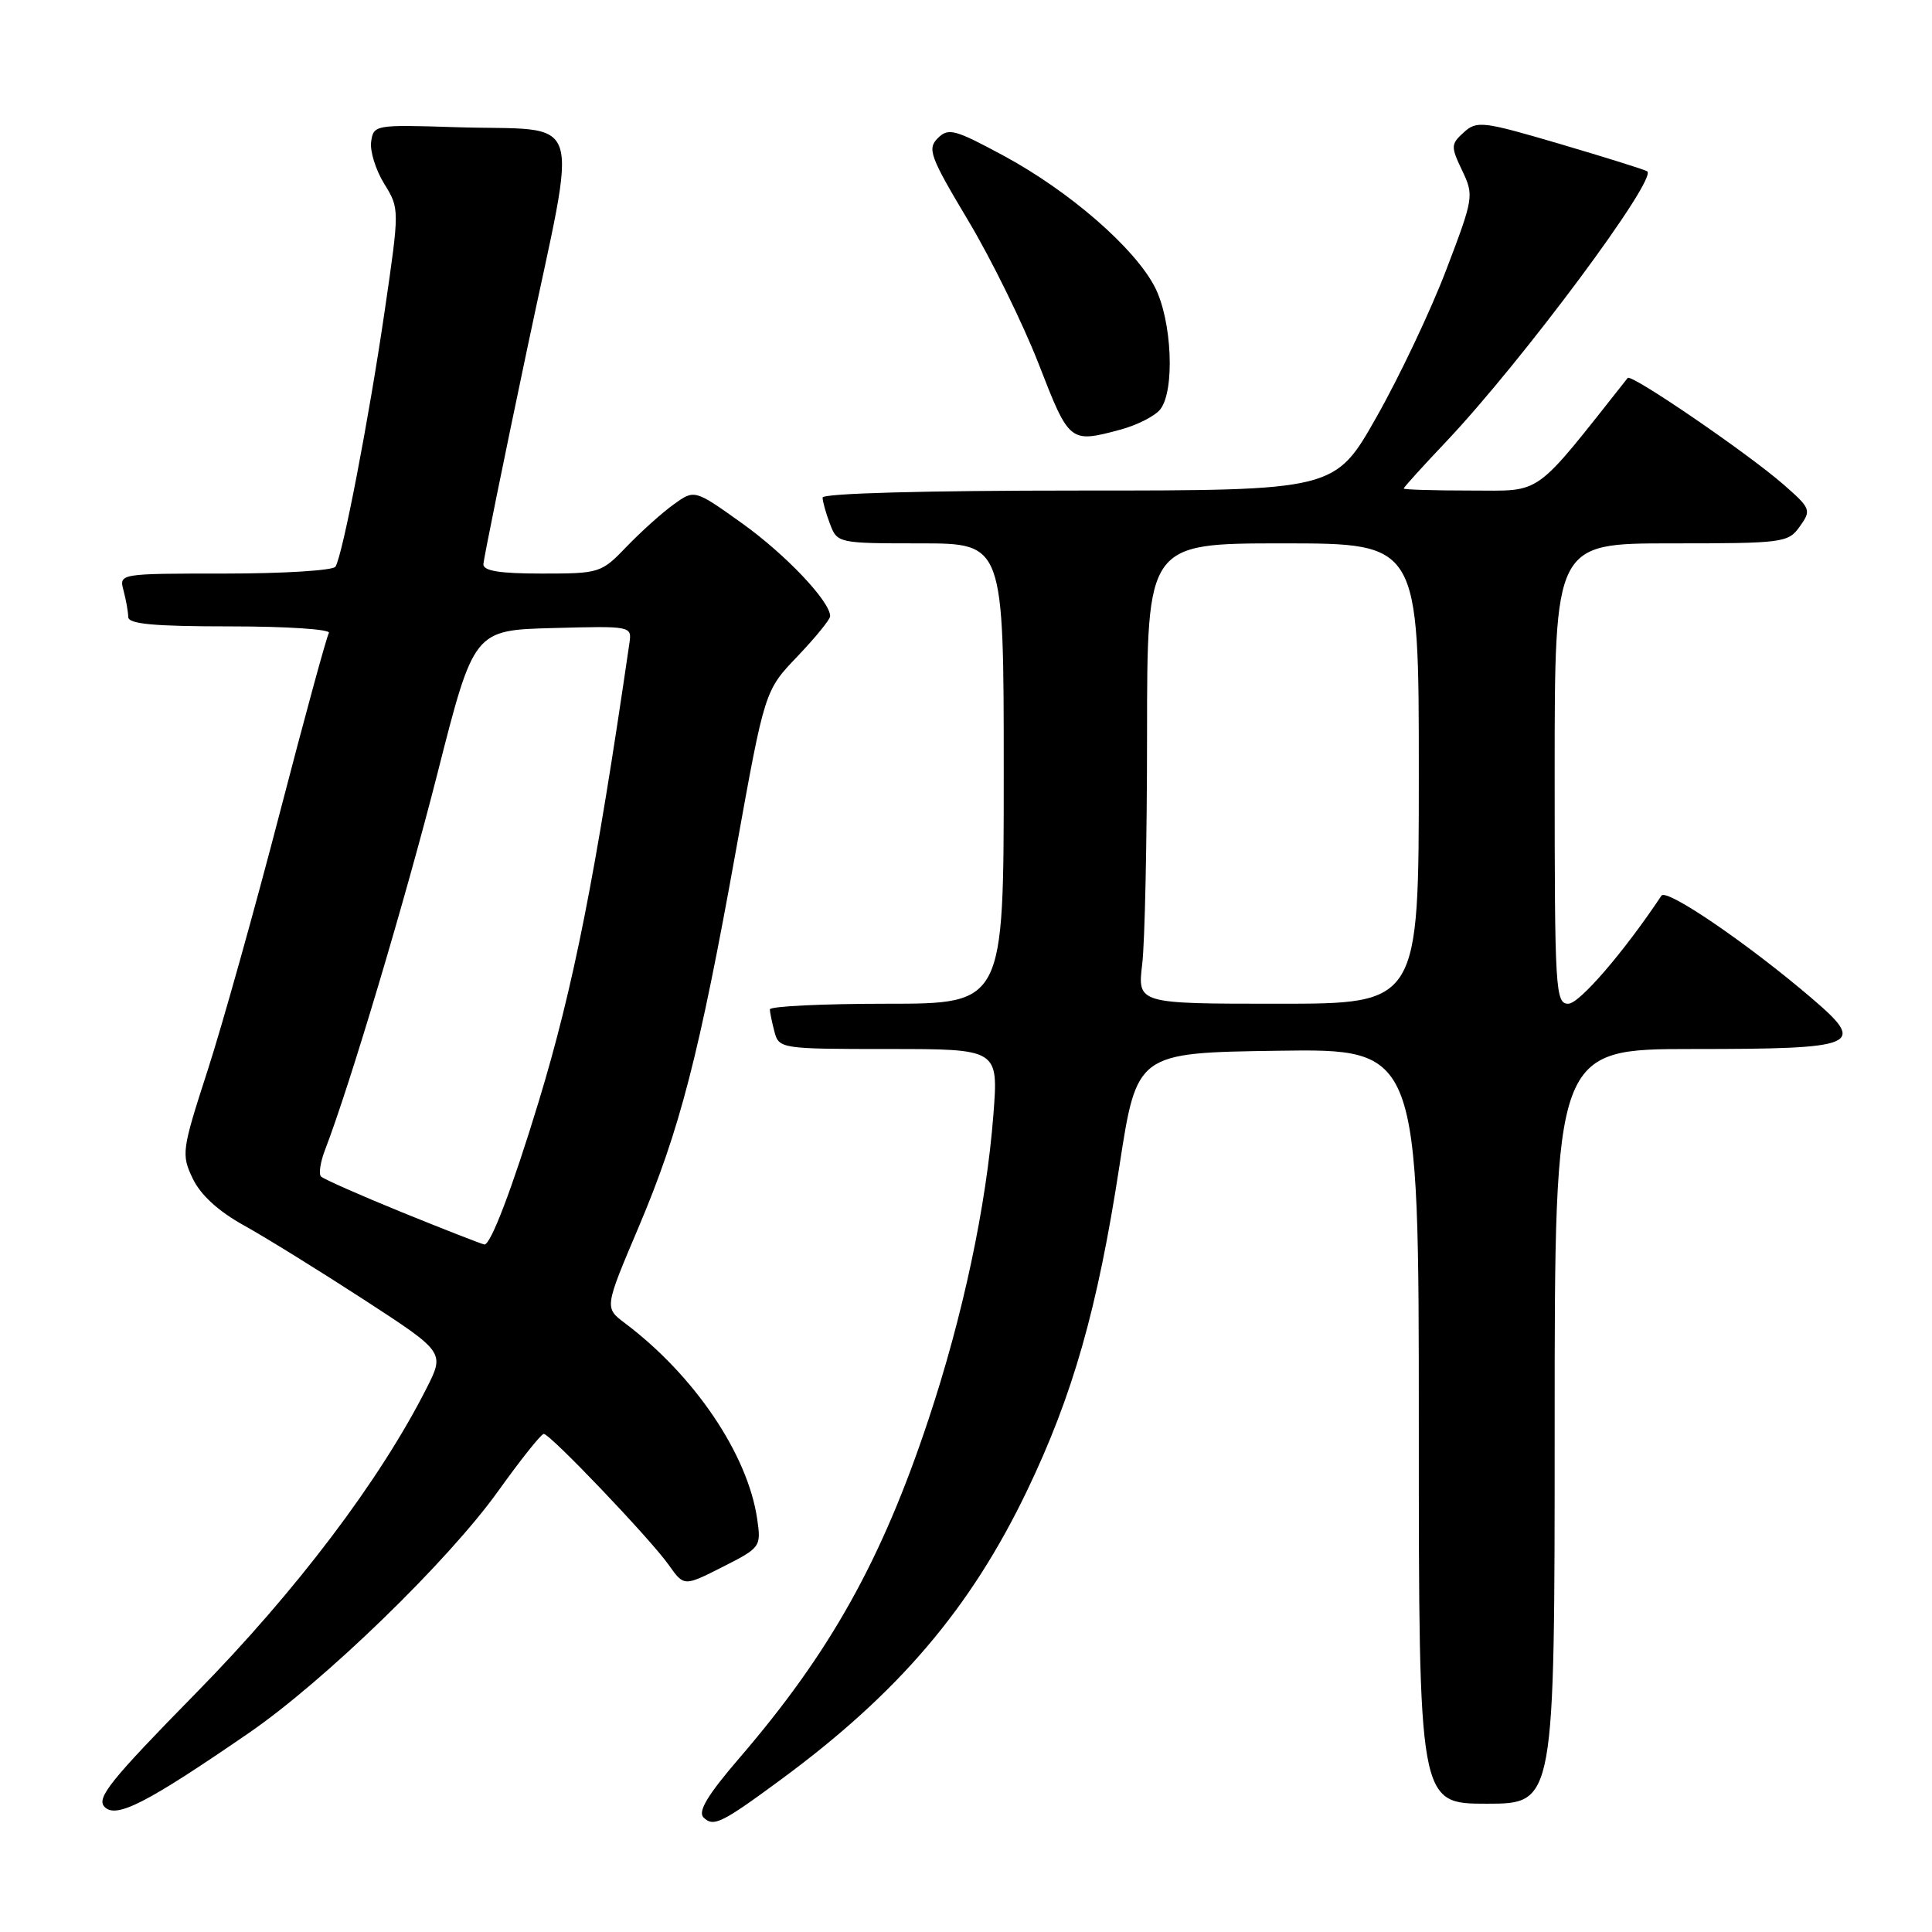 <?xml version="1.0" encoding="UTF-8" standalone="no"?>
<!DOCTYPE svg PUBLIC "-//W3C//DTD SVG 1.1//EN" "http://www.w3.org/Graphics/SVG/1.1/DTD/svg11.dtd" >
<svg xmlns="http://www.w3.org/2000/svg" xmlns:xlink="http://www.w3.org/1999/xlink" version="1.1" viewBox="0 0 256 256">
 <g >
 <path fill="currentColor"
d=" M 103.52 235.77 C 119.07 224.31 128.61 213.11 136.10 197.50 C 142.17 184.84 145.42 173.44 148.33 154.50 C 150.64 139.50 150.64 139.50 169.32 139.23 C 188.00 138.96 188.00 138.96 188.00 188.98 C 188.00 239.00 188.00 239.00 197.00 239.00 C 206.00 239.00 206.00 239.00 206.00 189.00 C 206.00 139.00 206.00 139.00 224.38 139.00 C 246.25 139.00 247.37 138.53 240.20 132.39 C 231.76 125.15 220.82 117.67 220.15 118.68 C 215.17 126.16 209.27 133.00 207.81 133.00 C 206.10 133.00 206.00 131.25 206.00 102.50 C 206.00 72.00 206.00 72.00 221.44 72.00 C 236.32 72.00 236.95 71.92 238.49 69.75 C 240.03 67.59 239.95 67.37 236.30 64.18 C 231.61 60.08 216.14 49.49 215.68 50.08 C 203.01 66.08 204.52 65.00 194.89 65.00 C 190.00 65.00 186.00 64.88 186.00 64.73 C 186.00 64.57 188.55 61.76 191.66 58.48 C 201.71 47.85 219.77 23.56 218.25 22.69 C 217.84 22.45 212.62 20.82 206.65 19.06 C 196.48 16.07 195.69 15.97 193.97 17.53 C 192.24 19.10 192.22 19.40 193.74 22.59 C 195.32 25.90 195.27 26.22 191.64 35.74 C 189.60 41.11 185.44 49.89 182.40 55.25 C 176.89 65.00 176.89 65.00 142.94 65.00 C 122.56 65.00 109.00 65.37 109.00 65.93 C 109.00 66.45 109.44 68.02 109.98 69.43 C 110.94 71.97 111.06 72.00 121.98 72.00 C 133.00 72.00 133.00 72.00 133.00 102.50 C 133.00 133.00 133.00 133.00 117.50 133.00 C 108.97 133.00 102.01 133.34 102.01 133.75 C 102.02 134.16 102.30 135.51 102.63 136.75 C 103.22 138.95 103.54 139.00 117.76 139.00 C 132.30 139.00 132.30 139.00 131.63 147.70 C 130.70 159.79 127.58 174.43 123.02 188.12 C 116.82 206.77 109.98 219.00 97.97 232.95 C 93.77 237.83 92.44 240.04 93.22 240.82 C 94.53 242.13 95.61 241.60 103.52 235.77 Z  M 32.97 229.63 C 43.00 222.74 59.39 206.84 66.03 197.55 C 69.00 193.40 71.71 190.00 72.05 190.00 C 72.90 190.00 86.13 203.87 88.61 207.36 C 90.63 210.22 90.63 210.22 95.76 207.62 C 100.78 205.08 100.87 204.96 100.33 201.26 C 99.07 192.69 92.02 182.26 82.80 175.32 C 80.09 173.28 80.09 173.28 84.61 162.63 C 90.09 149.68 92.63 139.86 97.55 112.50 C 101.33 91.50 101.33 91.50 105.67 86.97 C 108.05 84.47 110.00 82.08 110.00 81.65 C 110.00 79.69 104.08 73.45 98.34 69.35 C 92.03 64.84 92.03 64.84 89.26 66.84 C 87.74 67.93 84.95 70.44 83.05 72.41 C 79.68 75.93 79.45 76.00 71.80 76.00 C 66.20 76.00 64.02 75.65 64.05 74.75 C 64.09 74.06 66.71 61.12 69.90 46.00 C 76.64 13.96 77.78 17.42 60.30 16.85 C 49.72 16.51 49.49 16.55 49.18 18.77 C 49.00 20.01 49.78 22.52 50.91 24.35 C 52.95 27.66 52.95 27.66 50.95 41.36 C 48.85 55.67 45.41 73.53 44.45 75.09 C 44.14 75.59 37.56 76.00 29.82 76.00 C 15.77 76.00 15.77 76.00 16.37 78.25 C 16.70 79.49 16.98 81.06 16.99 81.75 C 17.00 82.69 20.39 83.00 30.56 83.00 C 38.02 83.00 43.88 83.39 43.58 83.87 C 43.28 84.35 40.35 95.10 37.06 107.76 C 33.77 120.42 29.48 135.74 27.52 141.81 C 24.08 152.43 24.01 152.96 25.54 156.17 C 26.58 158.34 28.94 160.50 32.32 162.37 C 35.17 163.95 42.32 168.38 48.22 172.21 C 58.94 179.18 58.94 179.18 56.51 183.97 C 50.34 196.16 39.26 210.80 26.03 224.28 C 14.57 235.96 12.71 238.28 13.87 239.44 C 15.42 240.99 19.43 238.94 32.97 229.63 Z  M 148.50 56.92 C 150.70 56.32 153.06 55.12 153.75 54.23 C 155.70 51.72 155.29 42.49 153.04 38.07 C 150.39 32.89 141.72 25.34 132.98 20.63 C 126.49 17.13 125.67 16.91 124.26 18.31 C 122.85 19.72 123.23 20.76 128.27 29.19 C 131.34 34.31 135.55 42.89 137.64 48.25 C 141.70 58.70 141.74 58.73 148.50 56.92 Z  M 151.35 127.75 C 151.70 124.86 151.99 111.14 151.99 97.25 C 152.00 72.00 152.00 72.00 170.00 72.00 C 188.00 72.00 188.00 72.00 188.00 102.50 C 188.00 133.00 188.00 133.00 169.36 133.00 C 150.72 133.00 150.72 133.00 151.35 127.75 Z  M 53.30 160.65 C 47.70 158.37 42.85 156.22 42.53 155.89 C 42.21 155.55 42.45 153.98 43.06 152.39 C 46.33 143.92 53.71 119.20 57.96 102.50 C 62.79 83.50 62.79 83.50 73.26 83.22 C 83.67 82.94 83.73 82.95 83.40 85.22 C 78.91 116.08 75.98 130.84 71.37 146.00 C 67.89 157.43 65.00 165.02 64.18 164.90 C 63.81 164.84 58.91 162.93 53.30 160.65 Z "/>
</g>
</svg>